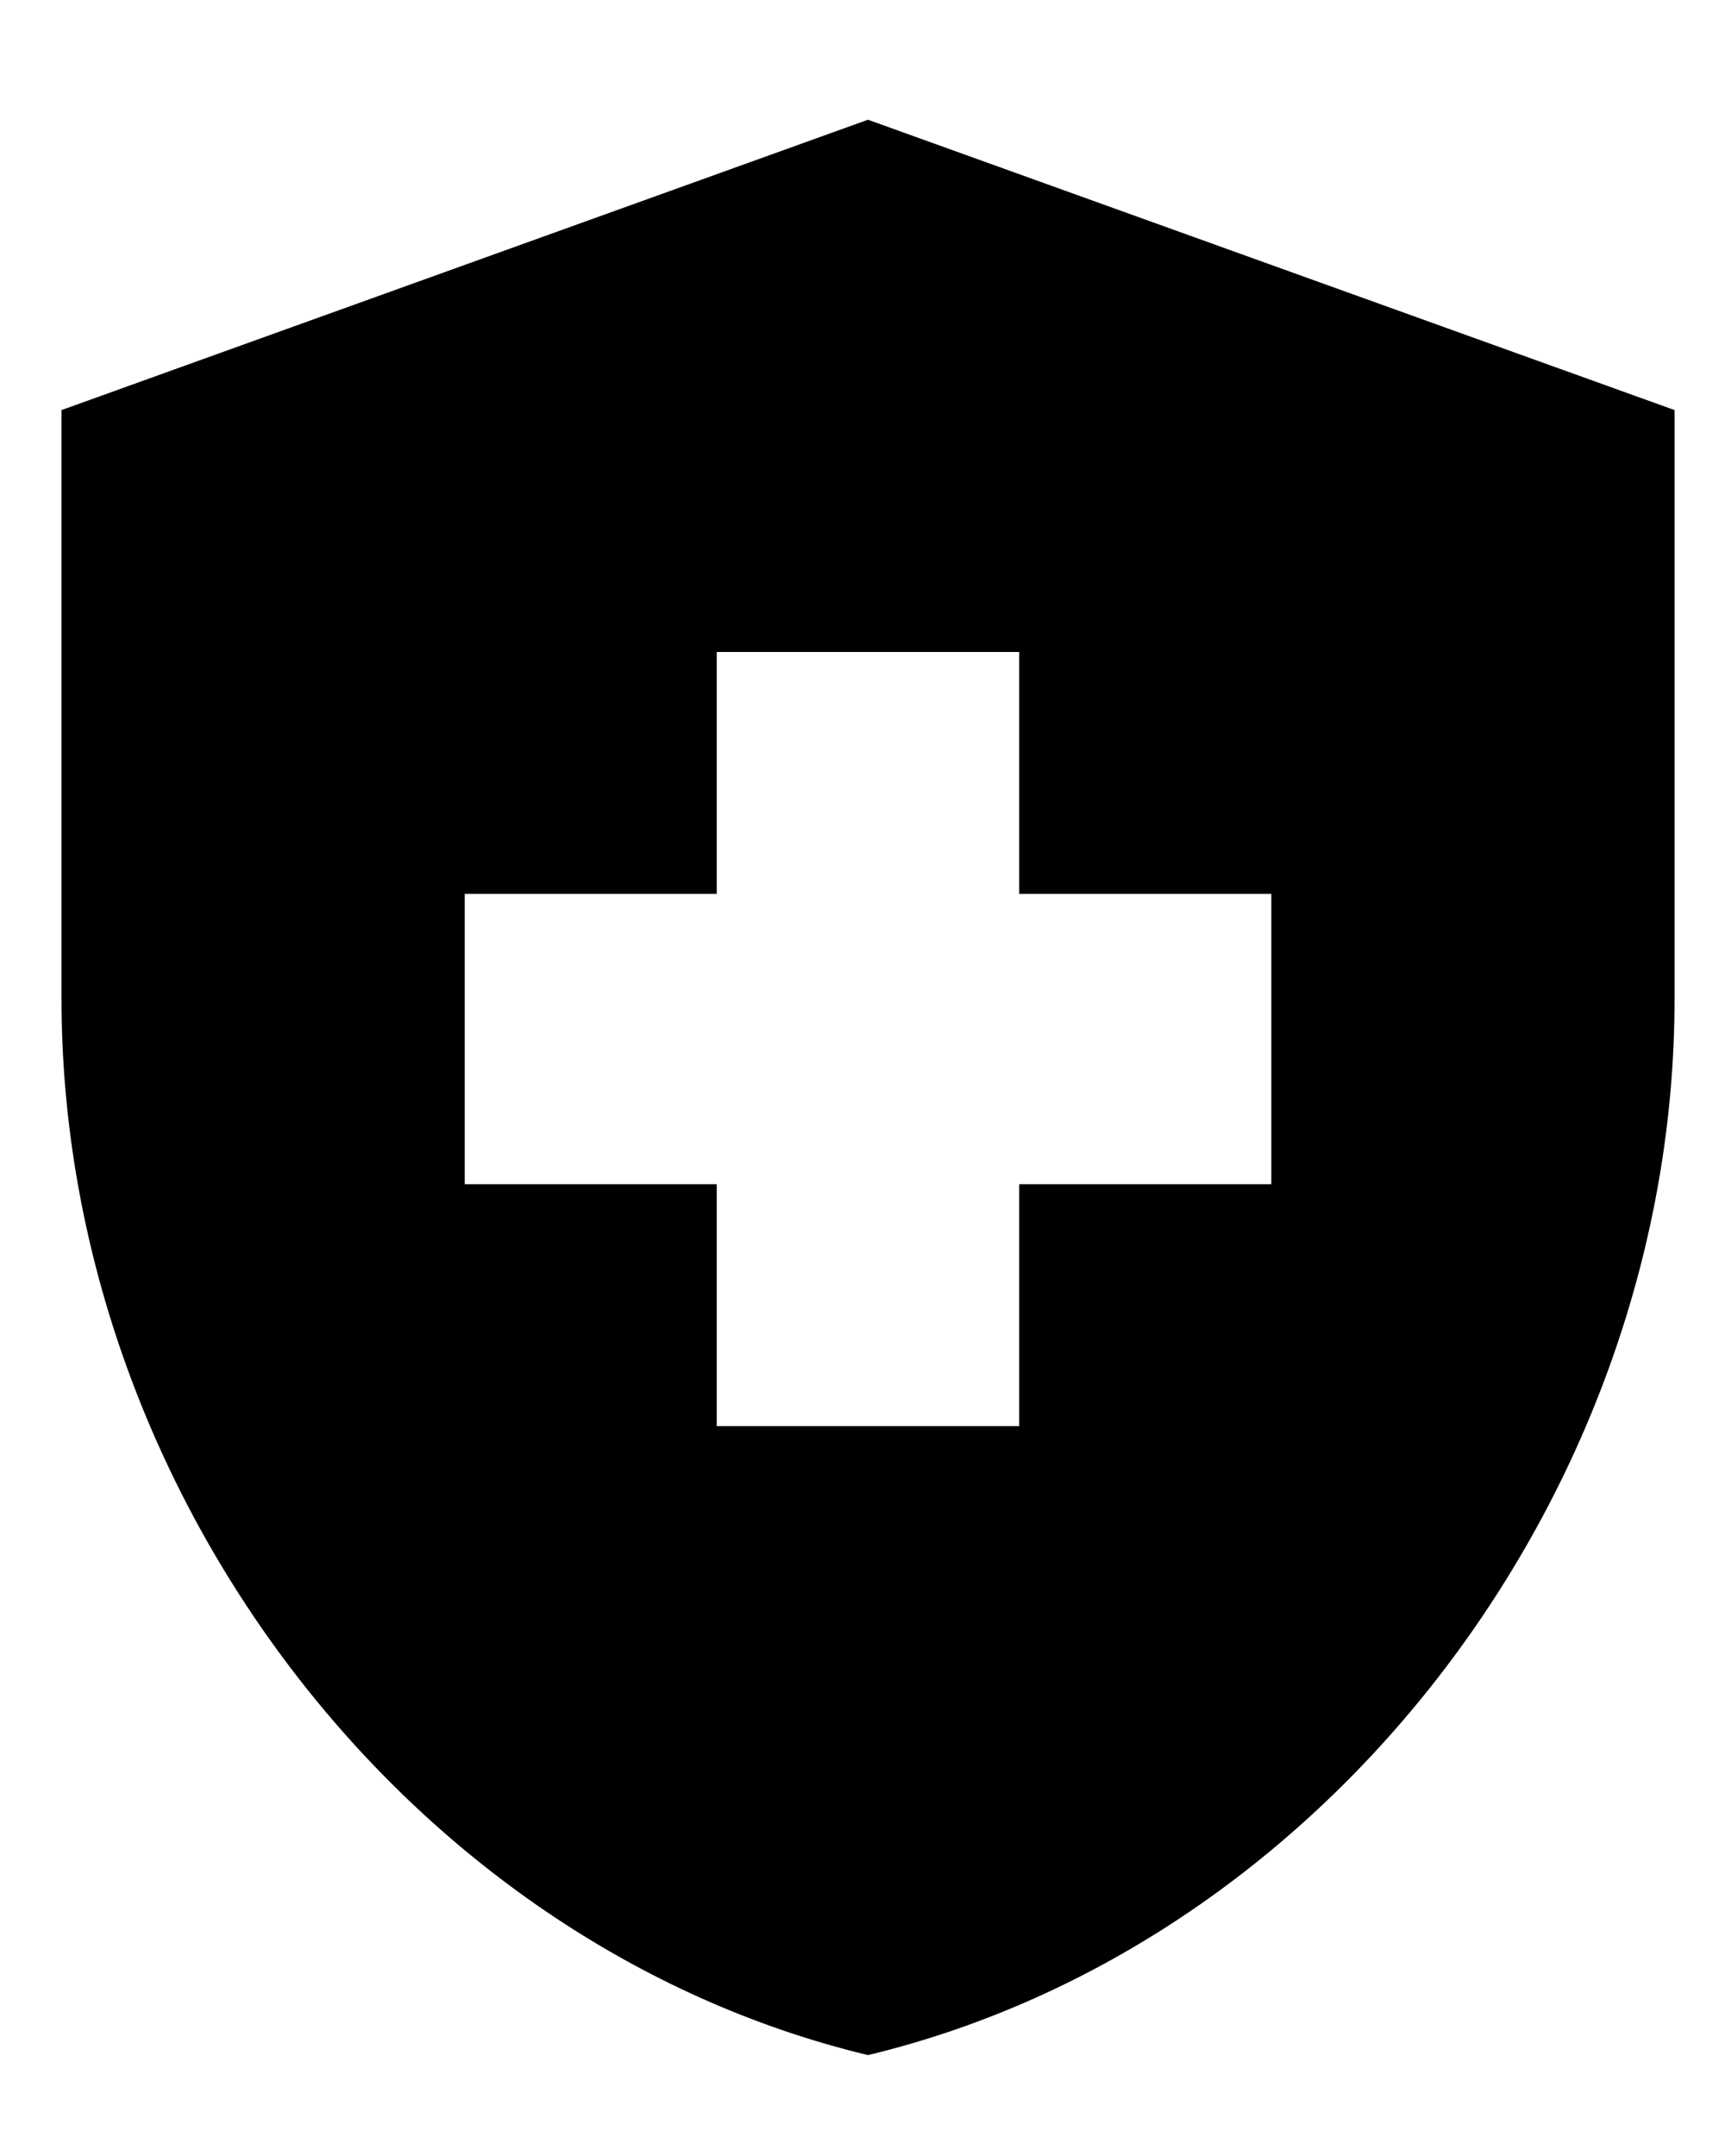 <svg width="12" height="15" viewBox="0 0 12 15" fill="none" xmlns="http://www.w3.org/2000/svg">
<path d="M4.986 8.239H3.233V6.219H4.986V4.536H7.09V6.219H8.844V8.239H7.09V9.922H4.986V8.239ZM6.038 0.833L0.428 2.853V6.953C0.428 10.353 2.819 13.524 6.038 14.298C9.257 13.524 11.649 10.353 11.649 6.953V2.853L6.038 0.833Z" fill="black"/>
</svg>
